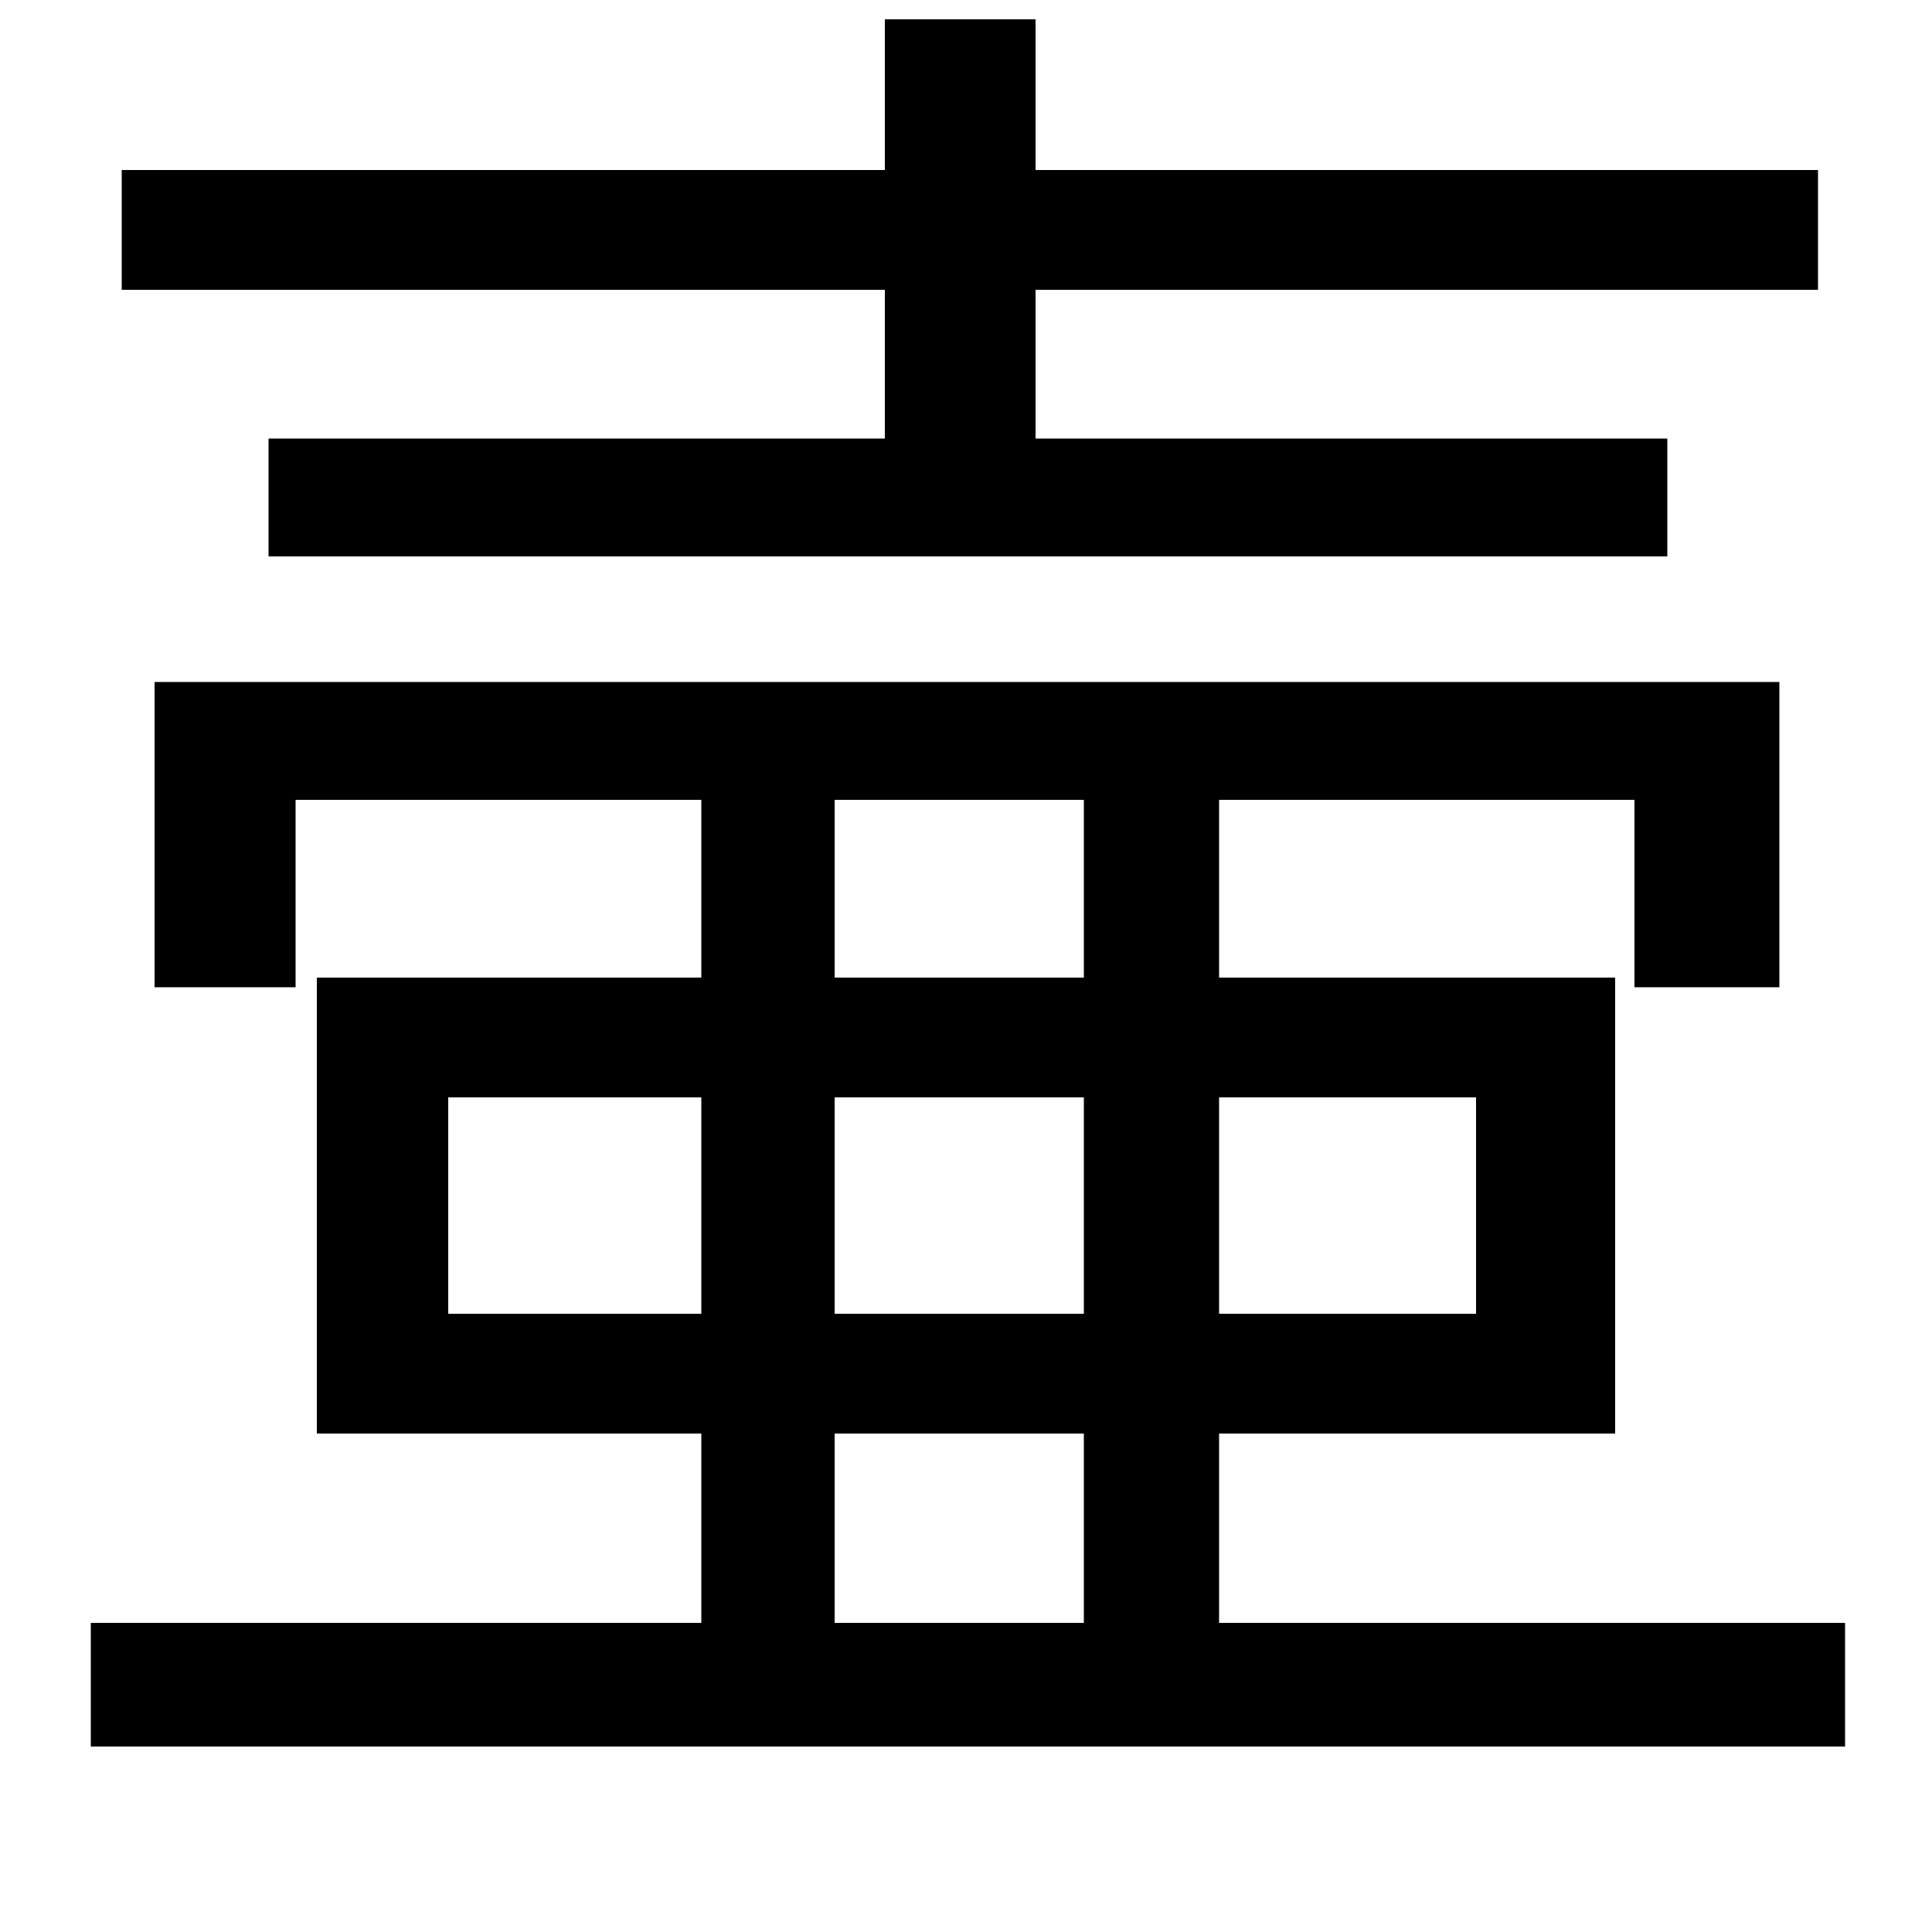 <svg xmlns="http://www.w3.org/2000/svg"
    viewBox="0 0 1000 1000">
  <!--
© 2014-2021 Adobe (http://www.adobe.com/).
Noto is a trademark of Google Inc.
This Font Software is licensed under the SIL Open Font License, Version 1.1. This Font Software is distributed on an "AS IS" BASIS, WITHOUT WARRANTIES OR CONDITIONS OF ANY KIND, either express or implied. See the SIL Open Font License for the specific language, permissions and limitations governing your use of this Font Software.
http://scripts.sil.org/OFL
  -->
<path d="M458 10L458 88 63 88 63 150 458 150 458 227 139 227 139 288 863 288 863 227 536 227 536 150 941 150 941 88 536 88 536 10ZM164 506L164 742 363 742 363 840 47 840 47 904 955 904 955 840 631 840 631 742 836 742 836 506 631 506 631 414 846 414 846 511 921 511 921 353 80 353 80 511 153 511 153 414 363 414 363 506ZM432 840L432 742 561 742 561 840ZM432 414L561 414 561 506 432 506ZM232 568L363 568 363 680 232 680ZM432 568L561 568 561 680 432 680ZM631 568L764 568 764 680 631 680Z"/>
</svg>